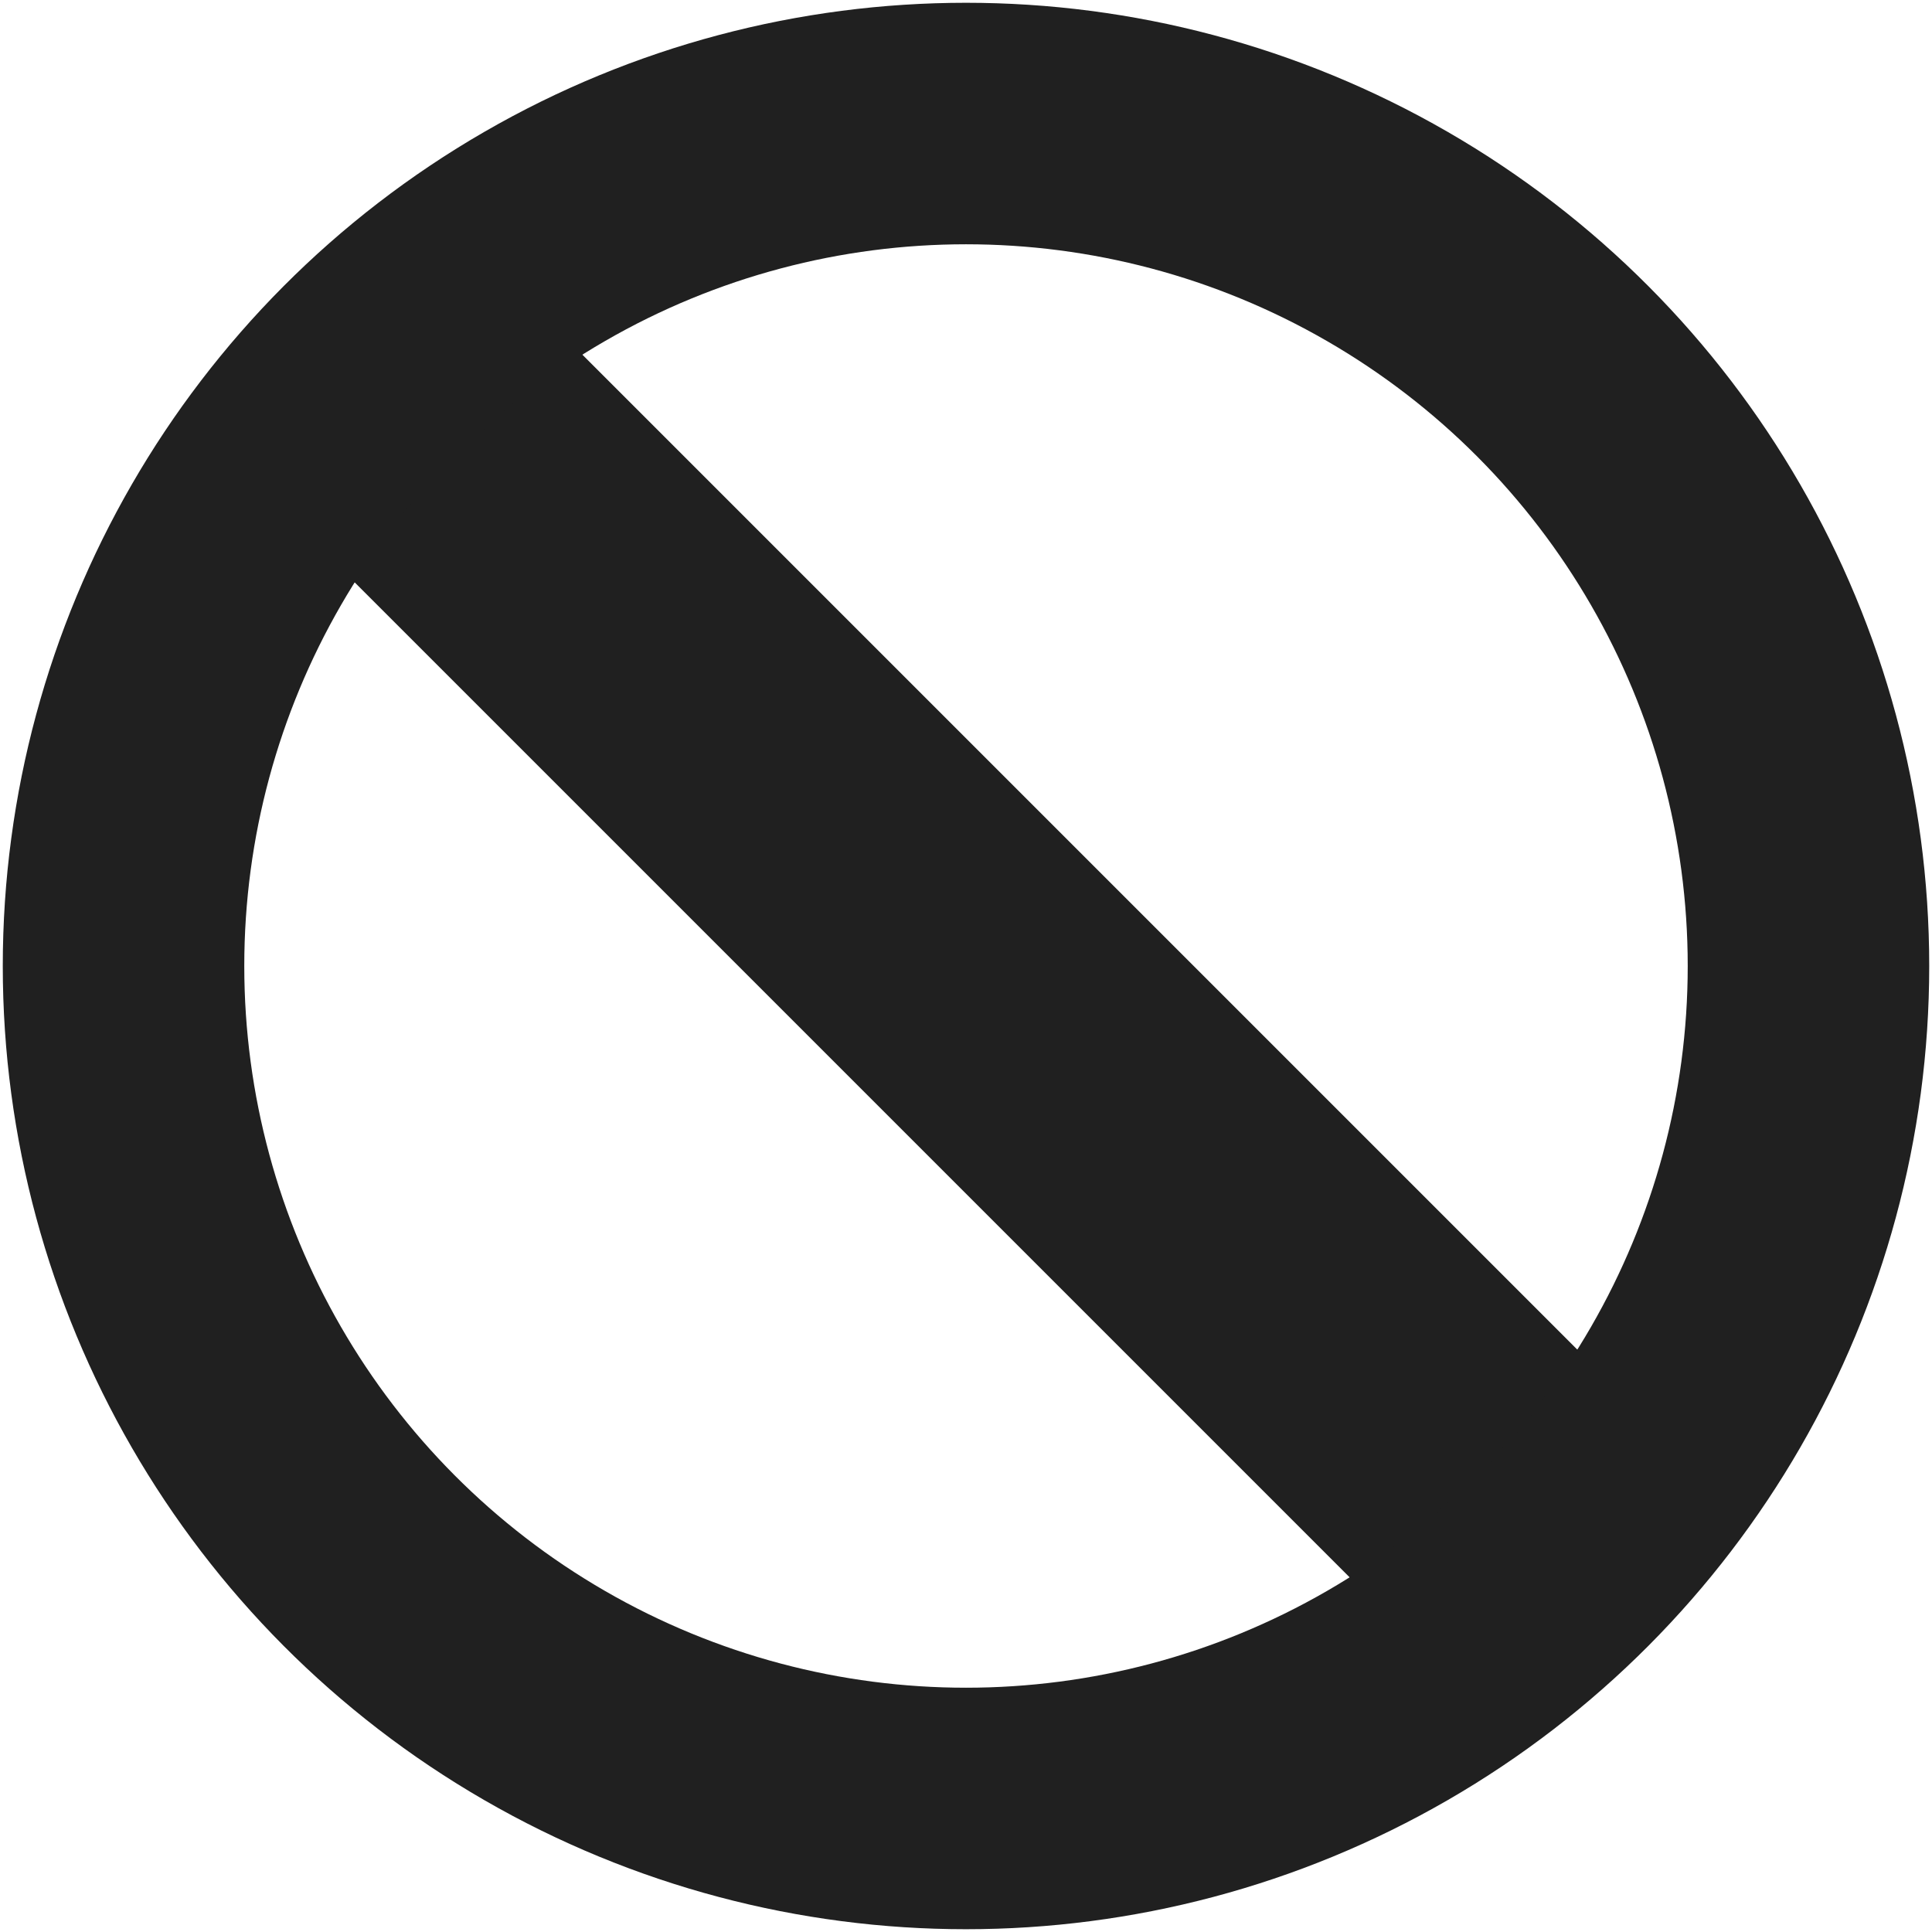 <?xml version="1.0" encoding="UTF-8" standalone="no"?>
<svg version="1.1" xmlns="http://www.w3.org/2000/svg" xmlns:xlink="http://www.w3.org/1999/xlink" x="0px" y="0px" width="48px" height="48px" viewBox="0 0 48 48" enable-background="new 0 0 48 48" xml:space="preserve">
<g fill="none" stroke="#202020">
<line stroke-width="8" stroke-miterlimit="10" x1="10.75" y1="10.75" x2="37.251" y2="37.251"/>
<circle stroke-width="6" stroke-miterlimit="10" cx="24" cy="24" r="20.931"/>
</g></svg>